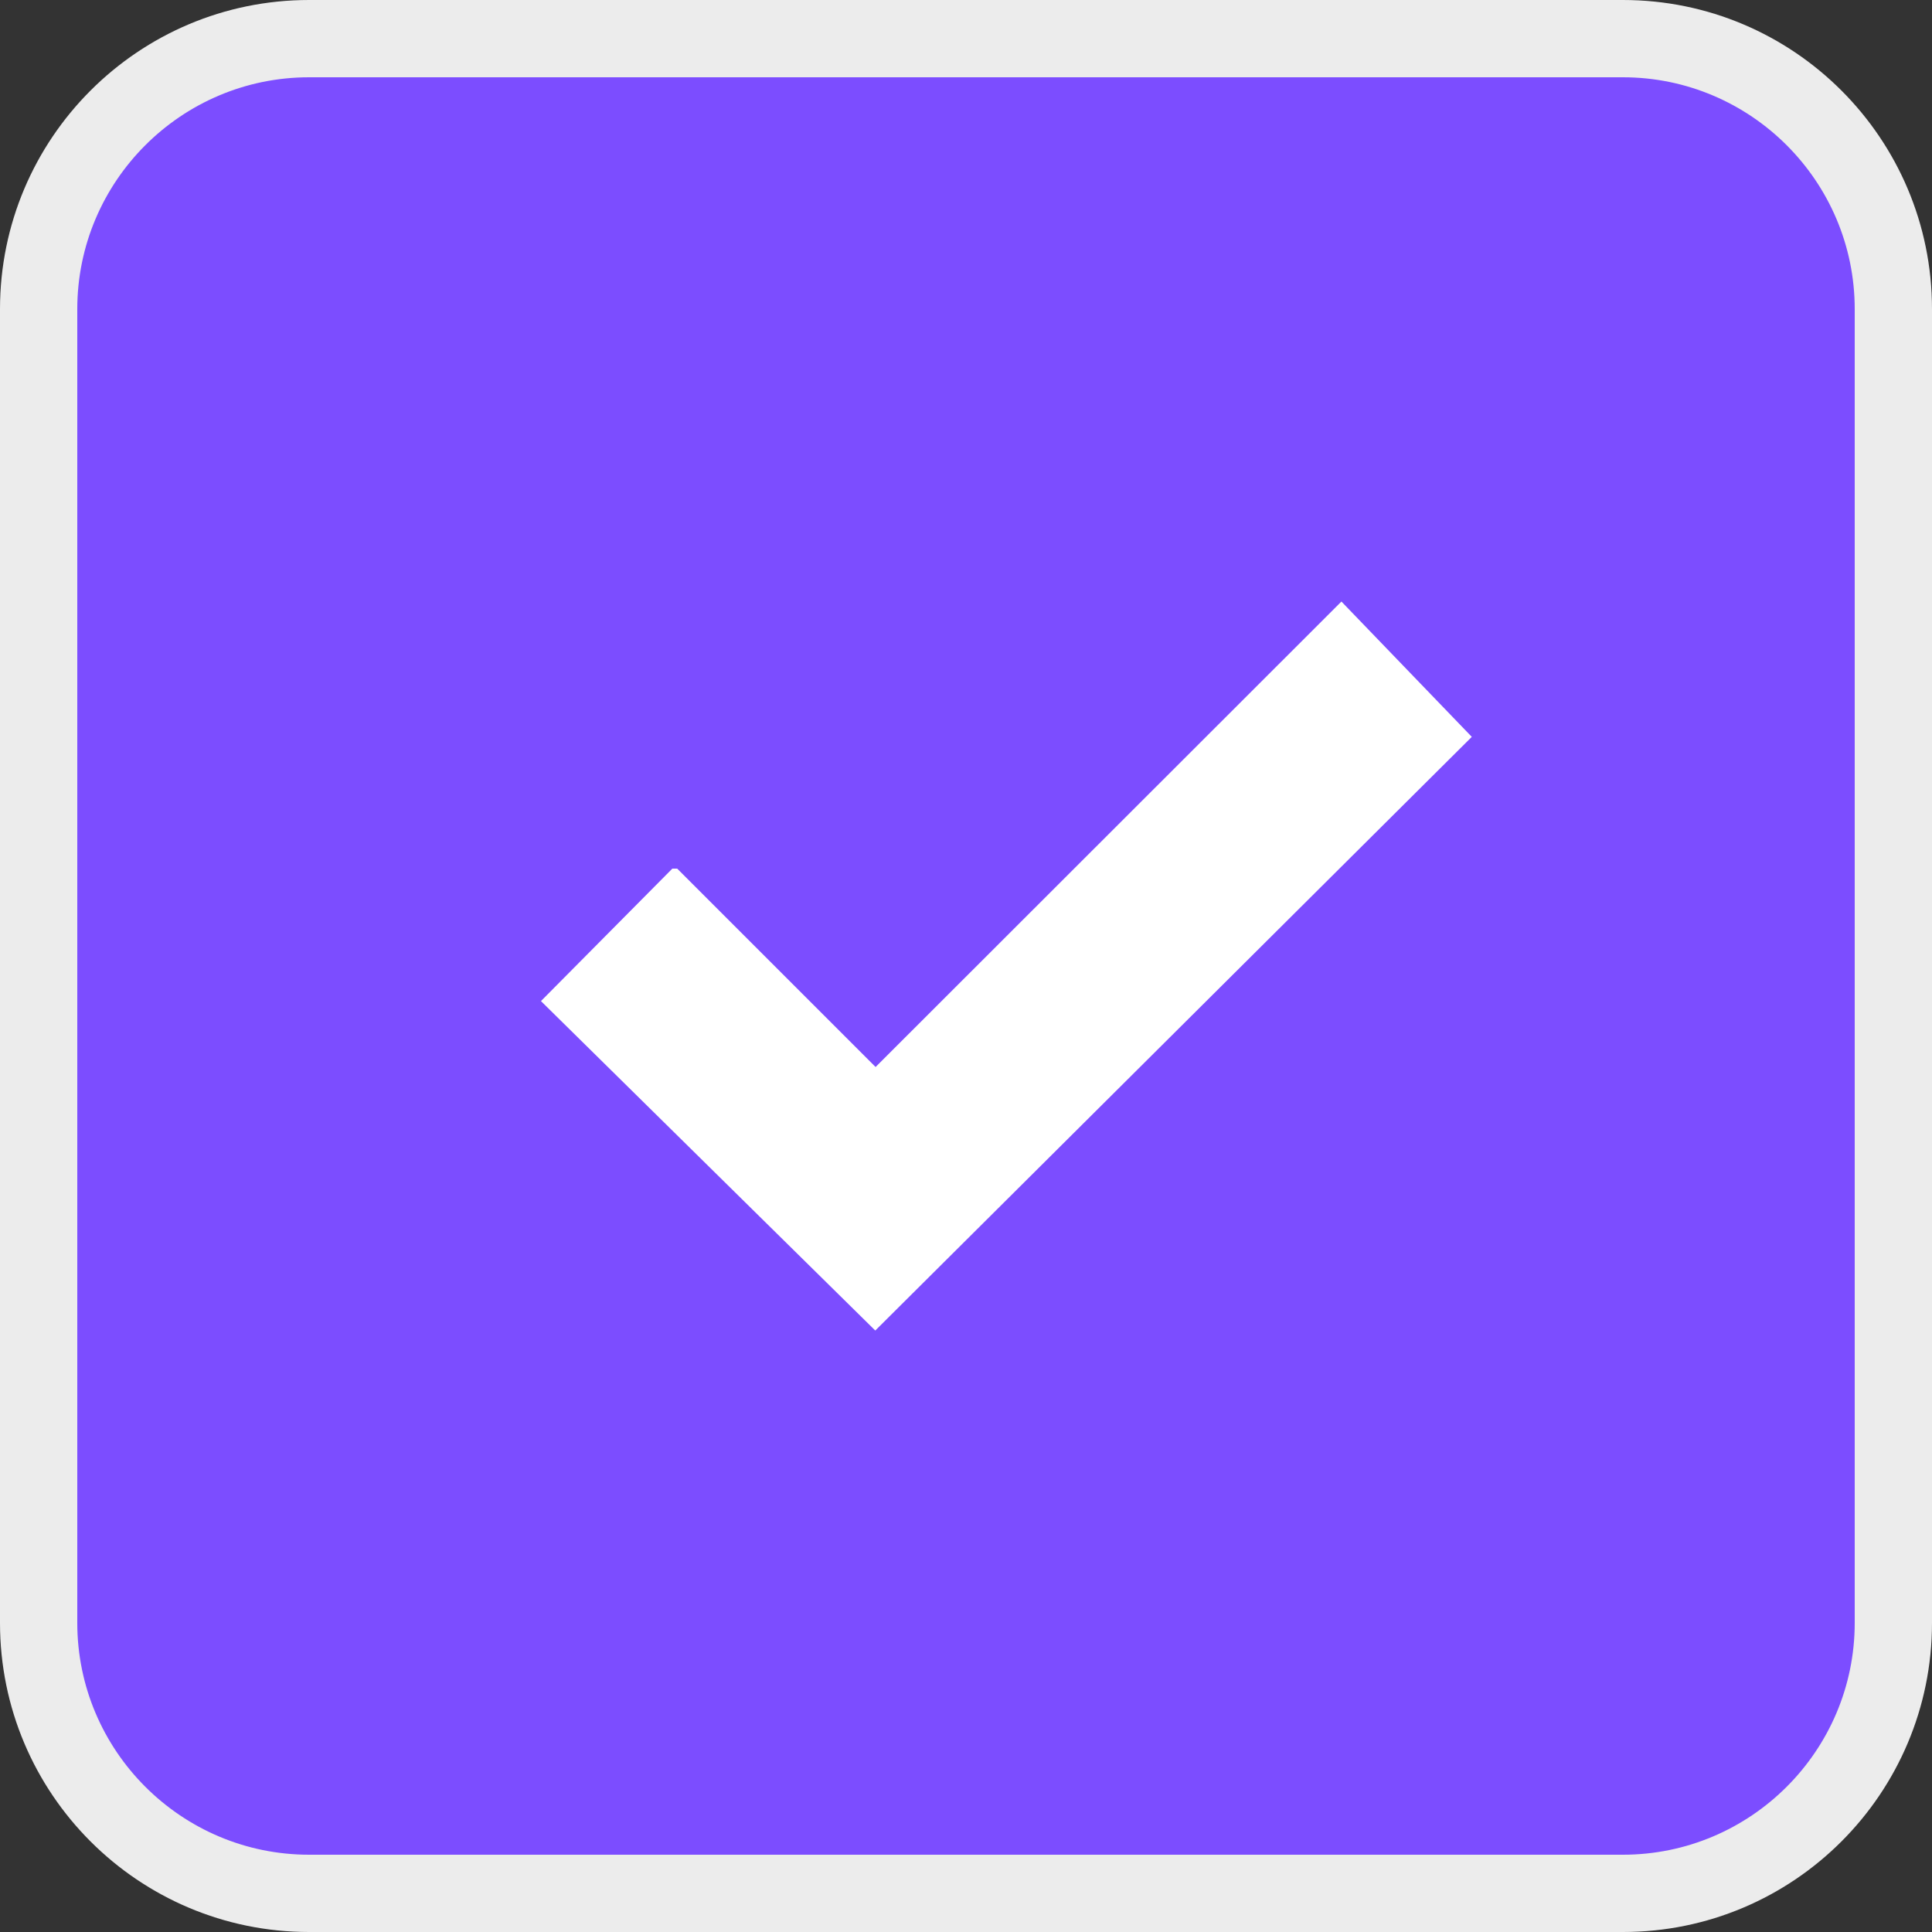 <svg xmlns="http://www.w3.org/2000/svg" width="25" height="25" viewBox="0 0 25 25">
  <rect x="0" y="0" width="25" height="25" fill="#333333" stroke="none"/>
  <g id="Group_3278" data-name="Group 3278" transform="translate(-1165 -266)">
    <g id="Path_7031" data-name="Path 7031" transform="translate(1165 266)" fill="#7c4dff">
      <path d="M 21 24.5 L 4 24.5 C 2.07 24.5 0.5 22.93 0.5 21 L 0.5 4 C 0.5 2.07 2.07 0.5 4 0.5 L 21 0.5 C 22.93 0.5 24.5 2.07 24.5 4 L 24.5 21 C 24.5 22.93 22.93 24.5 21 24.5 Z" stroke="none"/>
      <path d="M 4 1 C 2.346 1 1 2.346 1 4 L 1 21 C 1 22.654 2.346 24 4 24 L 21 24 C 22.654 24 24 22.654 24 21 L 24 4 C 24 2.346 22.654 1 21 1 L 4 1 M 4 0 L 21 0 C 23.209 0 25 1.791 25 4 L 25 21 C 25 23.209 23.209 25 21 25 L 4 25 C 1.791 25 0 23.209 0 21 L 0 4 C 0 1.791 1.791 0 4 0 Z" stroke="none" fill="#ececec"/>
    </g>
    <g id="Layer_14" transform="translate(1172 273.784)">
      <path id="Path_66" data-name="Path 66" d="M36.2,52.67l1.7-1.714h.063l2.567,2.567L46.558,47.5l1.687,1.751-7.719,7.682" transform="translate(-36.2 -47.5)" fill="#fff"/>
    </g>
  </g>
</svg>
